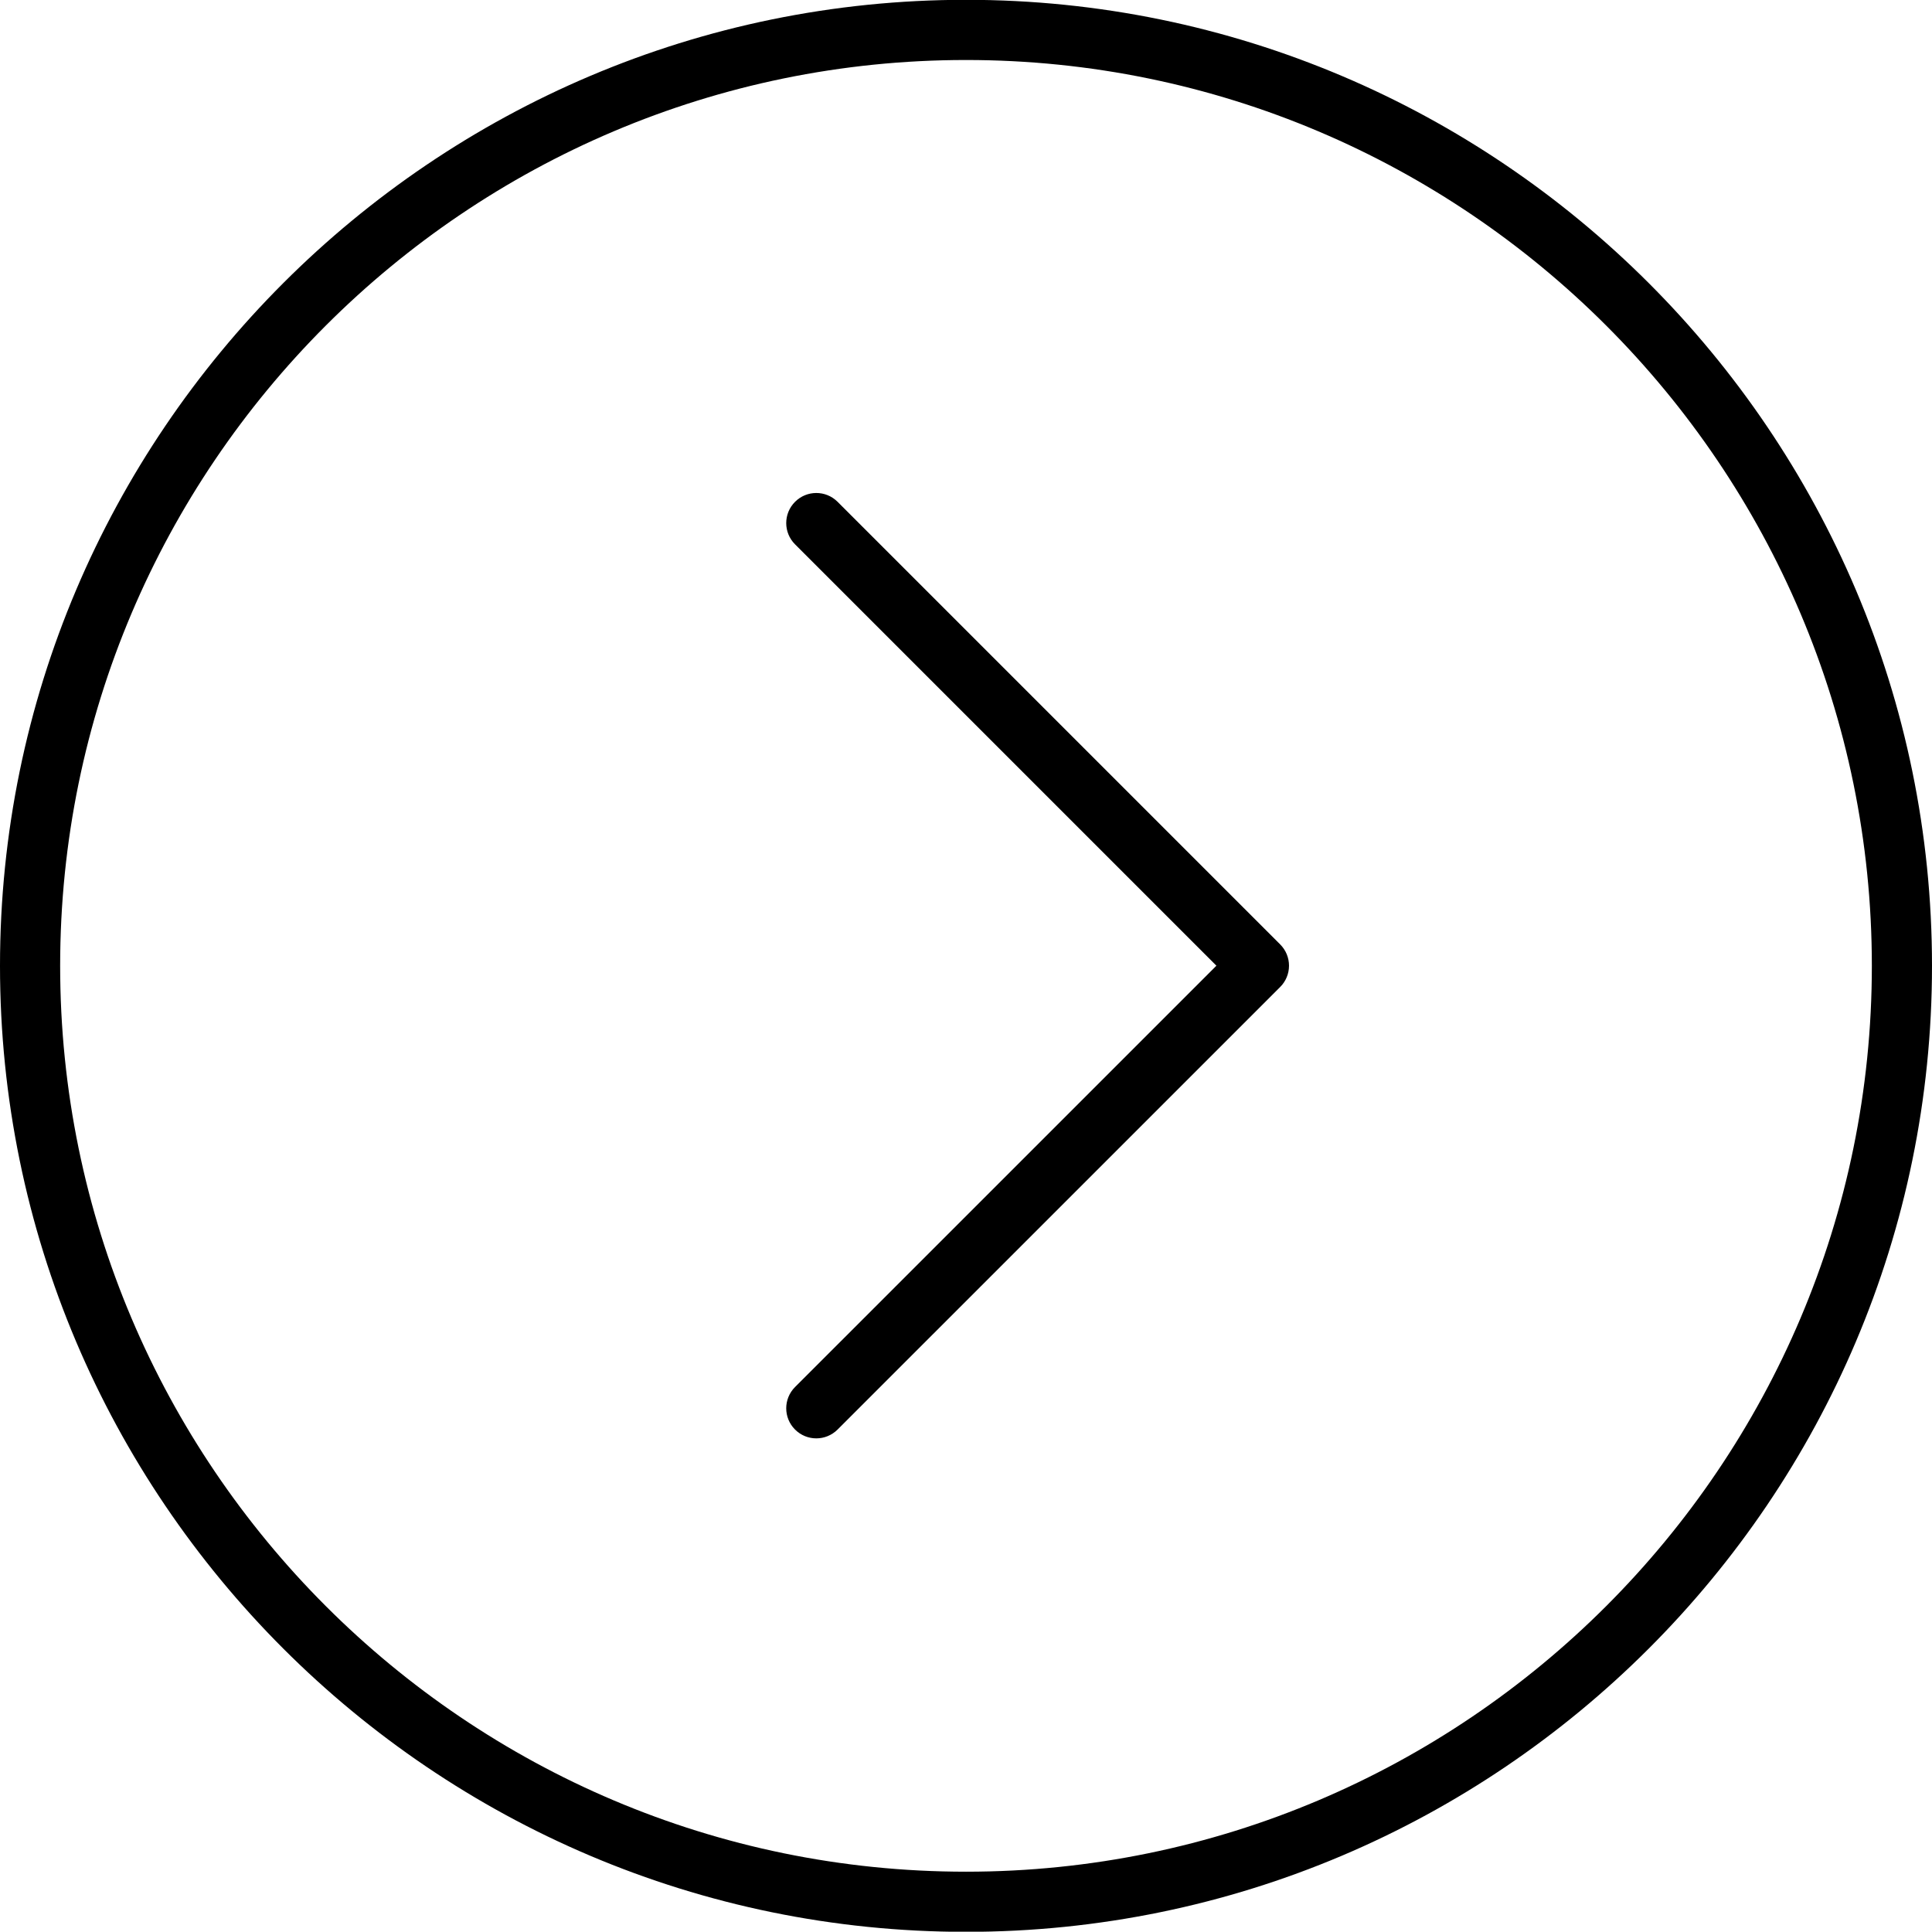 <?xml version="1.0" encoding="iso-8859-1"?>
<!-- Generator: Adobe Illustrator 16.0.0, SVG Export Plug-In . SVG Version: 6.00 Build 0)  -->
<!DOCTYPE svg PUBLIC "-//W3C//DTD SVG 1.1//EN" "http://www.w3.org/Graphics/SVG/1.1/DTD/svg11.dtd">
<svg version="1.1" xmlns="http://www.w3.org/2000/svg" xmlns:xlink="http://www.w3.org/1999/xlink" x="0px" y="0px"
	 width="64.238px" height="64.228px" viewBox="0 0 64.238 64.228" style="enable-background:new 0 0 64.238 64.228;"
	 xml:space="preserve">
<g id="Layer_1" style="display:none;">
	
		<polyline style="display:inline;fill:none;stroke:#000000;stroke-width:2;stroke-linecap:round;stroke-linejoin:round;stroke-miterlimit:10;" points="
		27.142,17.392 41.858,32.109 27.142,46.825 	"/>
	<g style="display:inline;">
		
			<circle style="fill:none;stroke:#000000;stroke-width:2;stroke-linecap:round;stroke-linejoin:round;stroke-miterlimit:10;" cx="32.119" cy="32.113" r="31.119"/>
	</g>
</g>
<g id="Layer_2">
	<path d="M27.142,47.825c-0.256,0-0.512-0.098-0.707-0.293c-0.391-0.391-0.391-1.023,0-1.414l14.01-14.009l-14.01-14.01
		c-0.391-0.391-0.391-1.023,0-1.414s1.023-0.391,1.414,0l14.717,14.717c0.188,0.188,0.293,0.442,0.293,0.707
		s-0.105,0.52-0.293,0.707L27.849,47.532C27.653,47.727,27.397,47.825,27.142,47.825z M64.238,32.113
		c0-17.71-14.408-32.119-32.118-32.119C14.409-0.005,0,14.403,0,32.113c0,17.711,14.409,32.12,32.12,32.12
		C49.83,64.233,64.238,49.824,64.238,32.113z M62.238,32.113c0,16.608-13.511,30.12-30.118,30.12C15.512,62.233,2,48.721,2,32.113
		C2,15.506,15.512,1.995,32.12,1.995C48.728,1.995,62.238,15.506,62.238,32.113z"/>
</g>
</svg>
